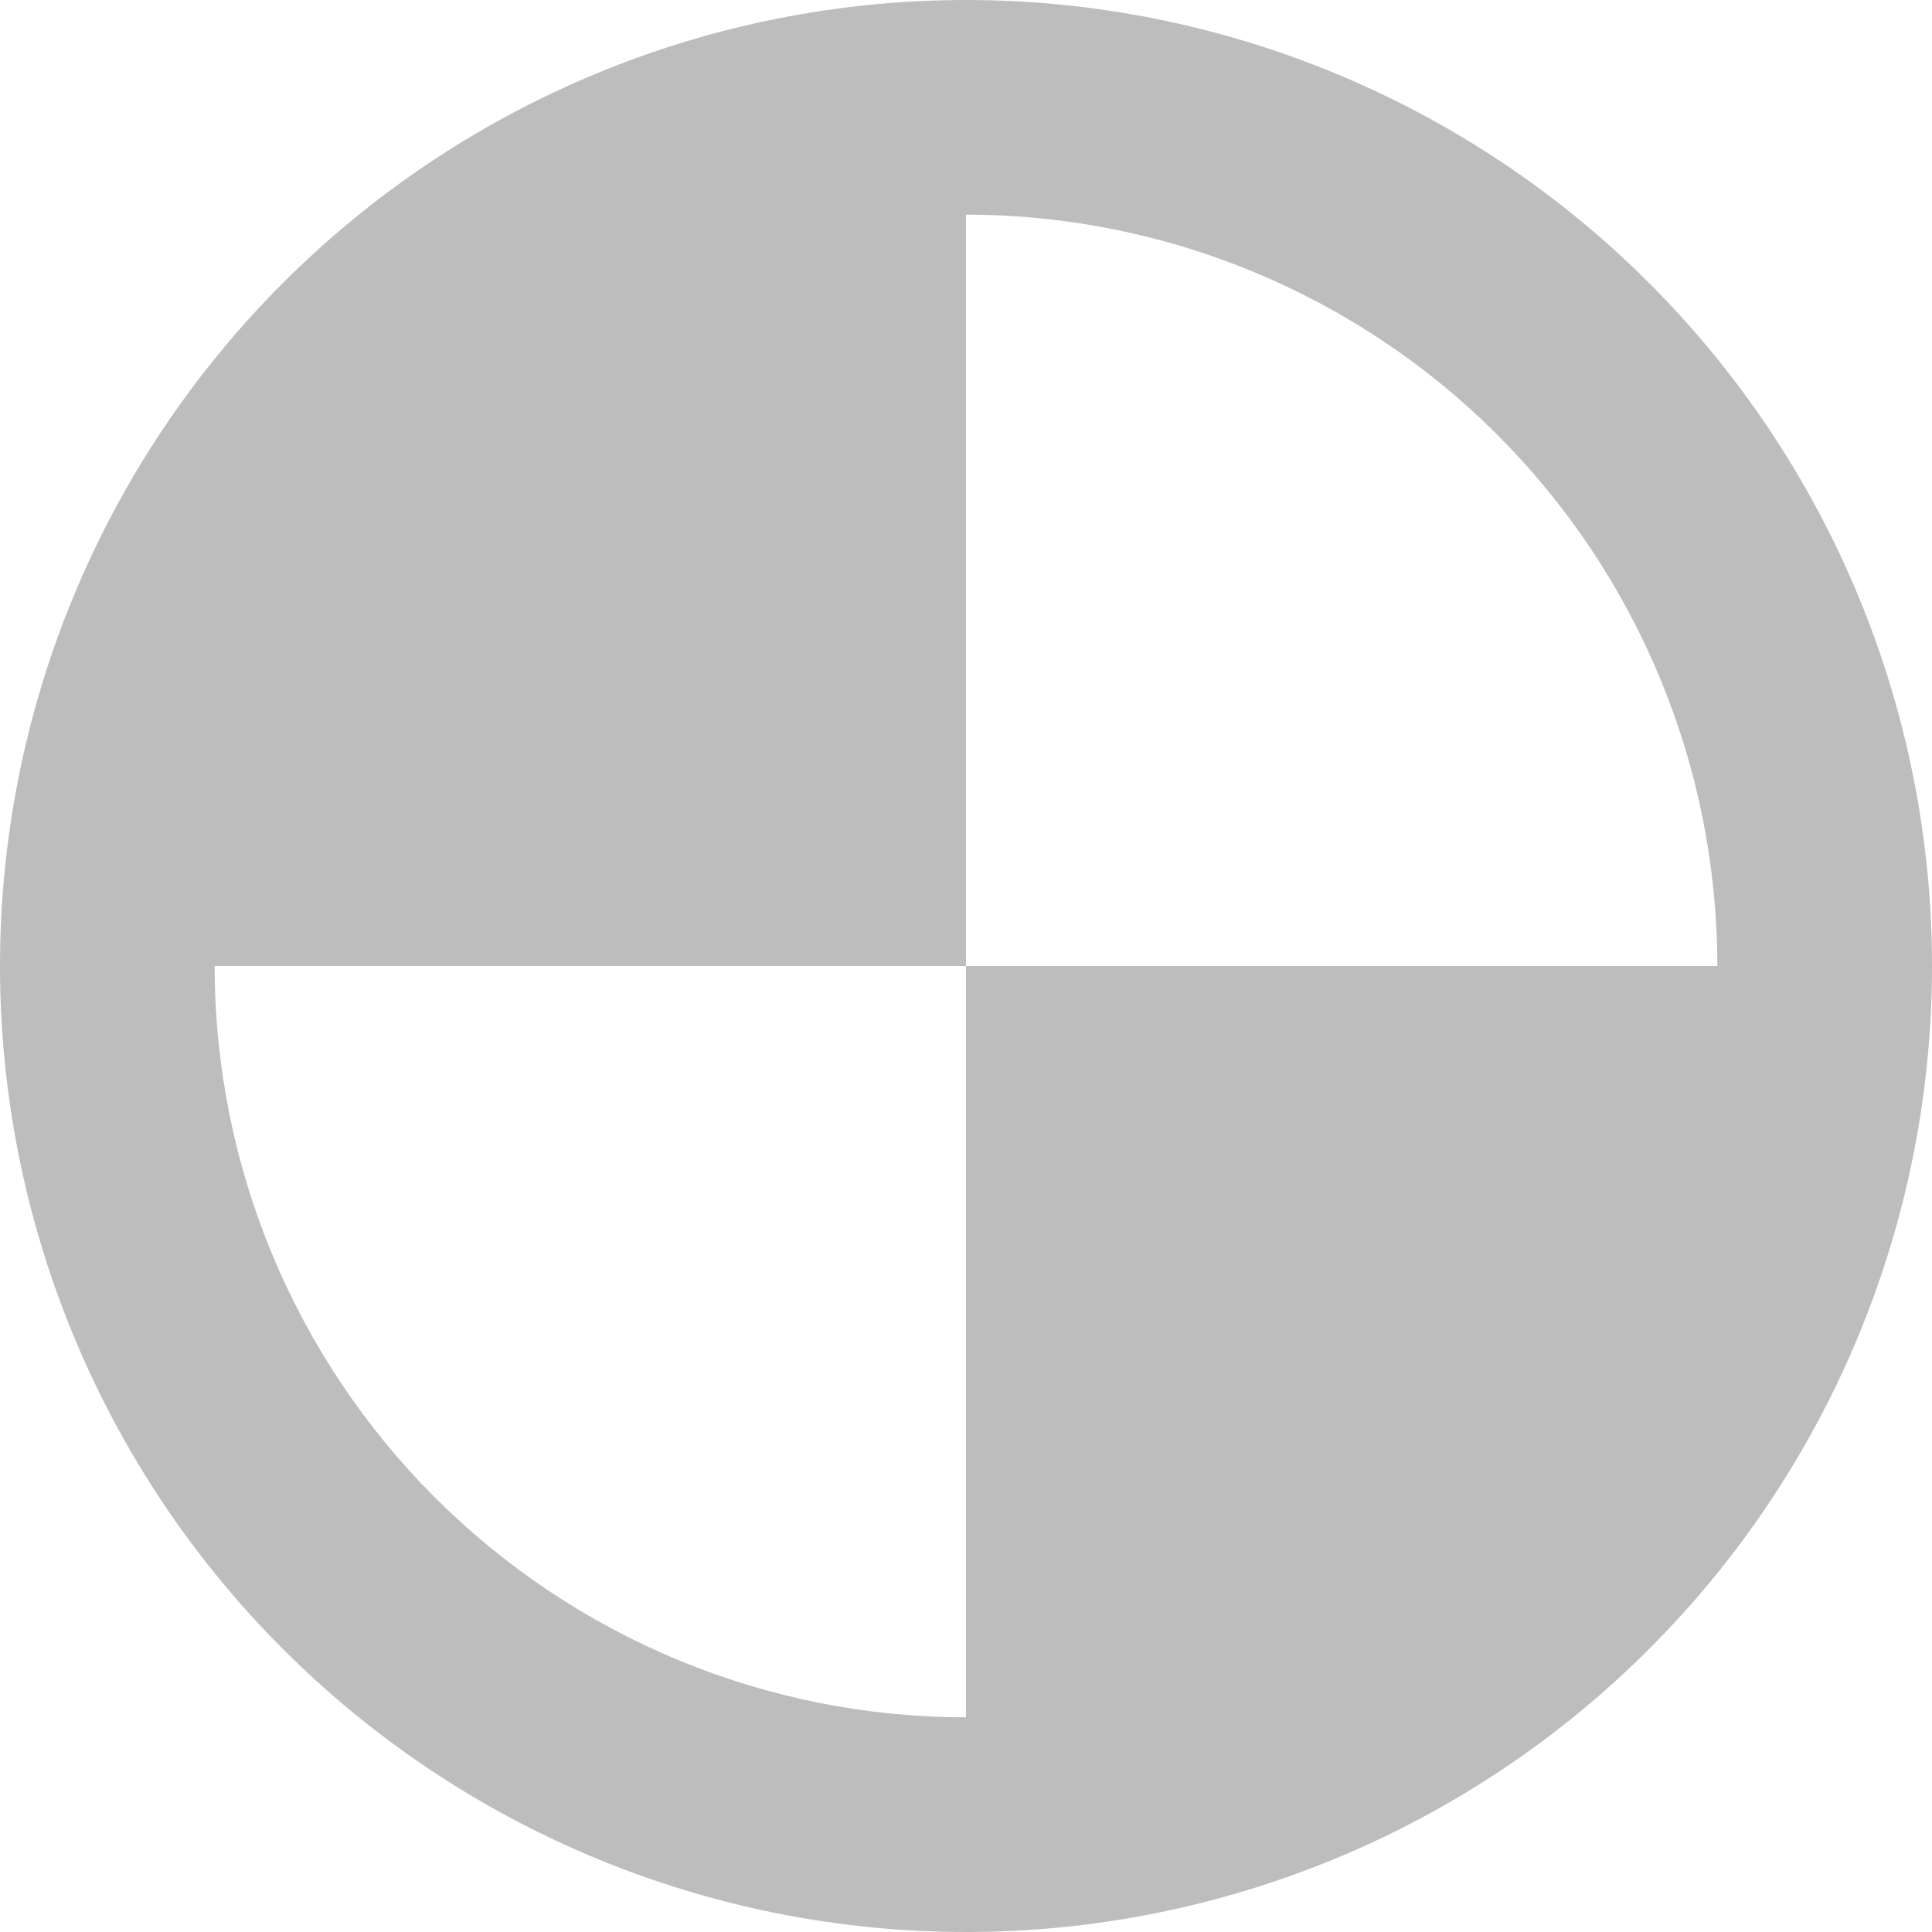<svg width="82" height="82" viewBox="0 0 82 82" fill="none" xmlns="http://www.w3.org/2000/svg">
<path fill-rule="evenodd" clip-rule="evenodd" d="M82 41C82 46.384 80.939 51.716 78.879 56.69C76.819 61.664 73.799 66.184 69.991 69.991C66.184 73.799 61.664 76.819 56.69 78.879C51.716 80.939 46.384 82 41 82C35.616 82 30.284 80.939 25.31 78.879C20.336 76.819 15.816 73.799 12.009 69.991C8.201 66.184 5.181 61.664 3.121 56.69C1.06 51.716 -8.02308e-08 46.384 0 41C1.62033e-07 30.126 4.32 19.698 12.009 12.009C19.698 4.32 30.126 0 41 0C51.874 0 62.302 4.32 69.991 12.009C77.68 19.698 82 30.126 82 41ZM9.111 41C9.111 49.458 12.471 57.569 18.451 63.549C24.431 69.529 32.542 72.889 41 72.889V41H72.889C72.889 32.542 69.529 24.431 63.549 18.451C57.569 12.471 49.458 9.111 41 9.111V41H9.111Z" fill="#BDBDBD"/>
</svg>
